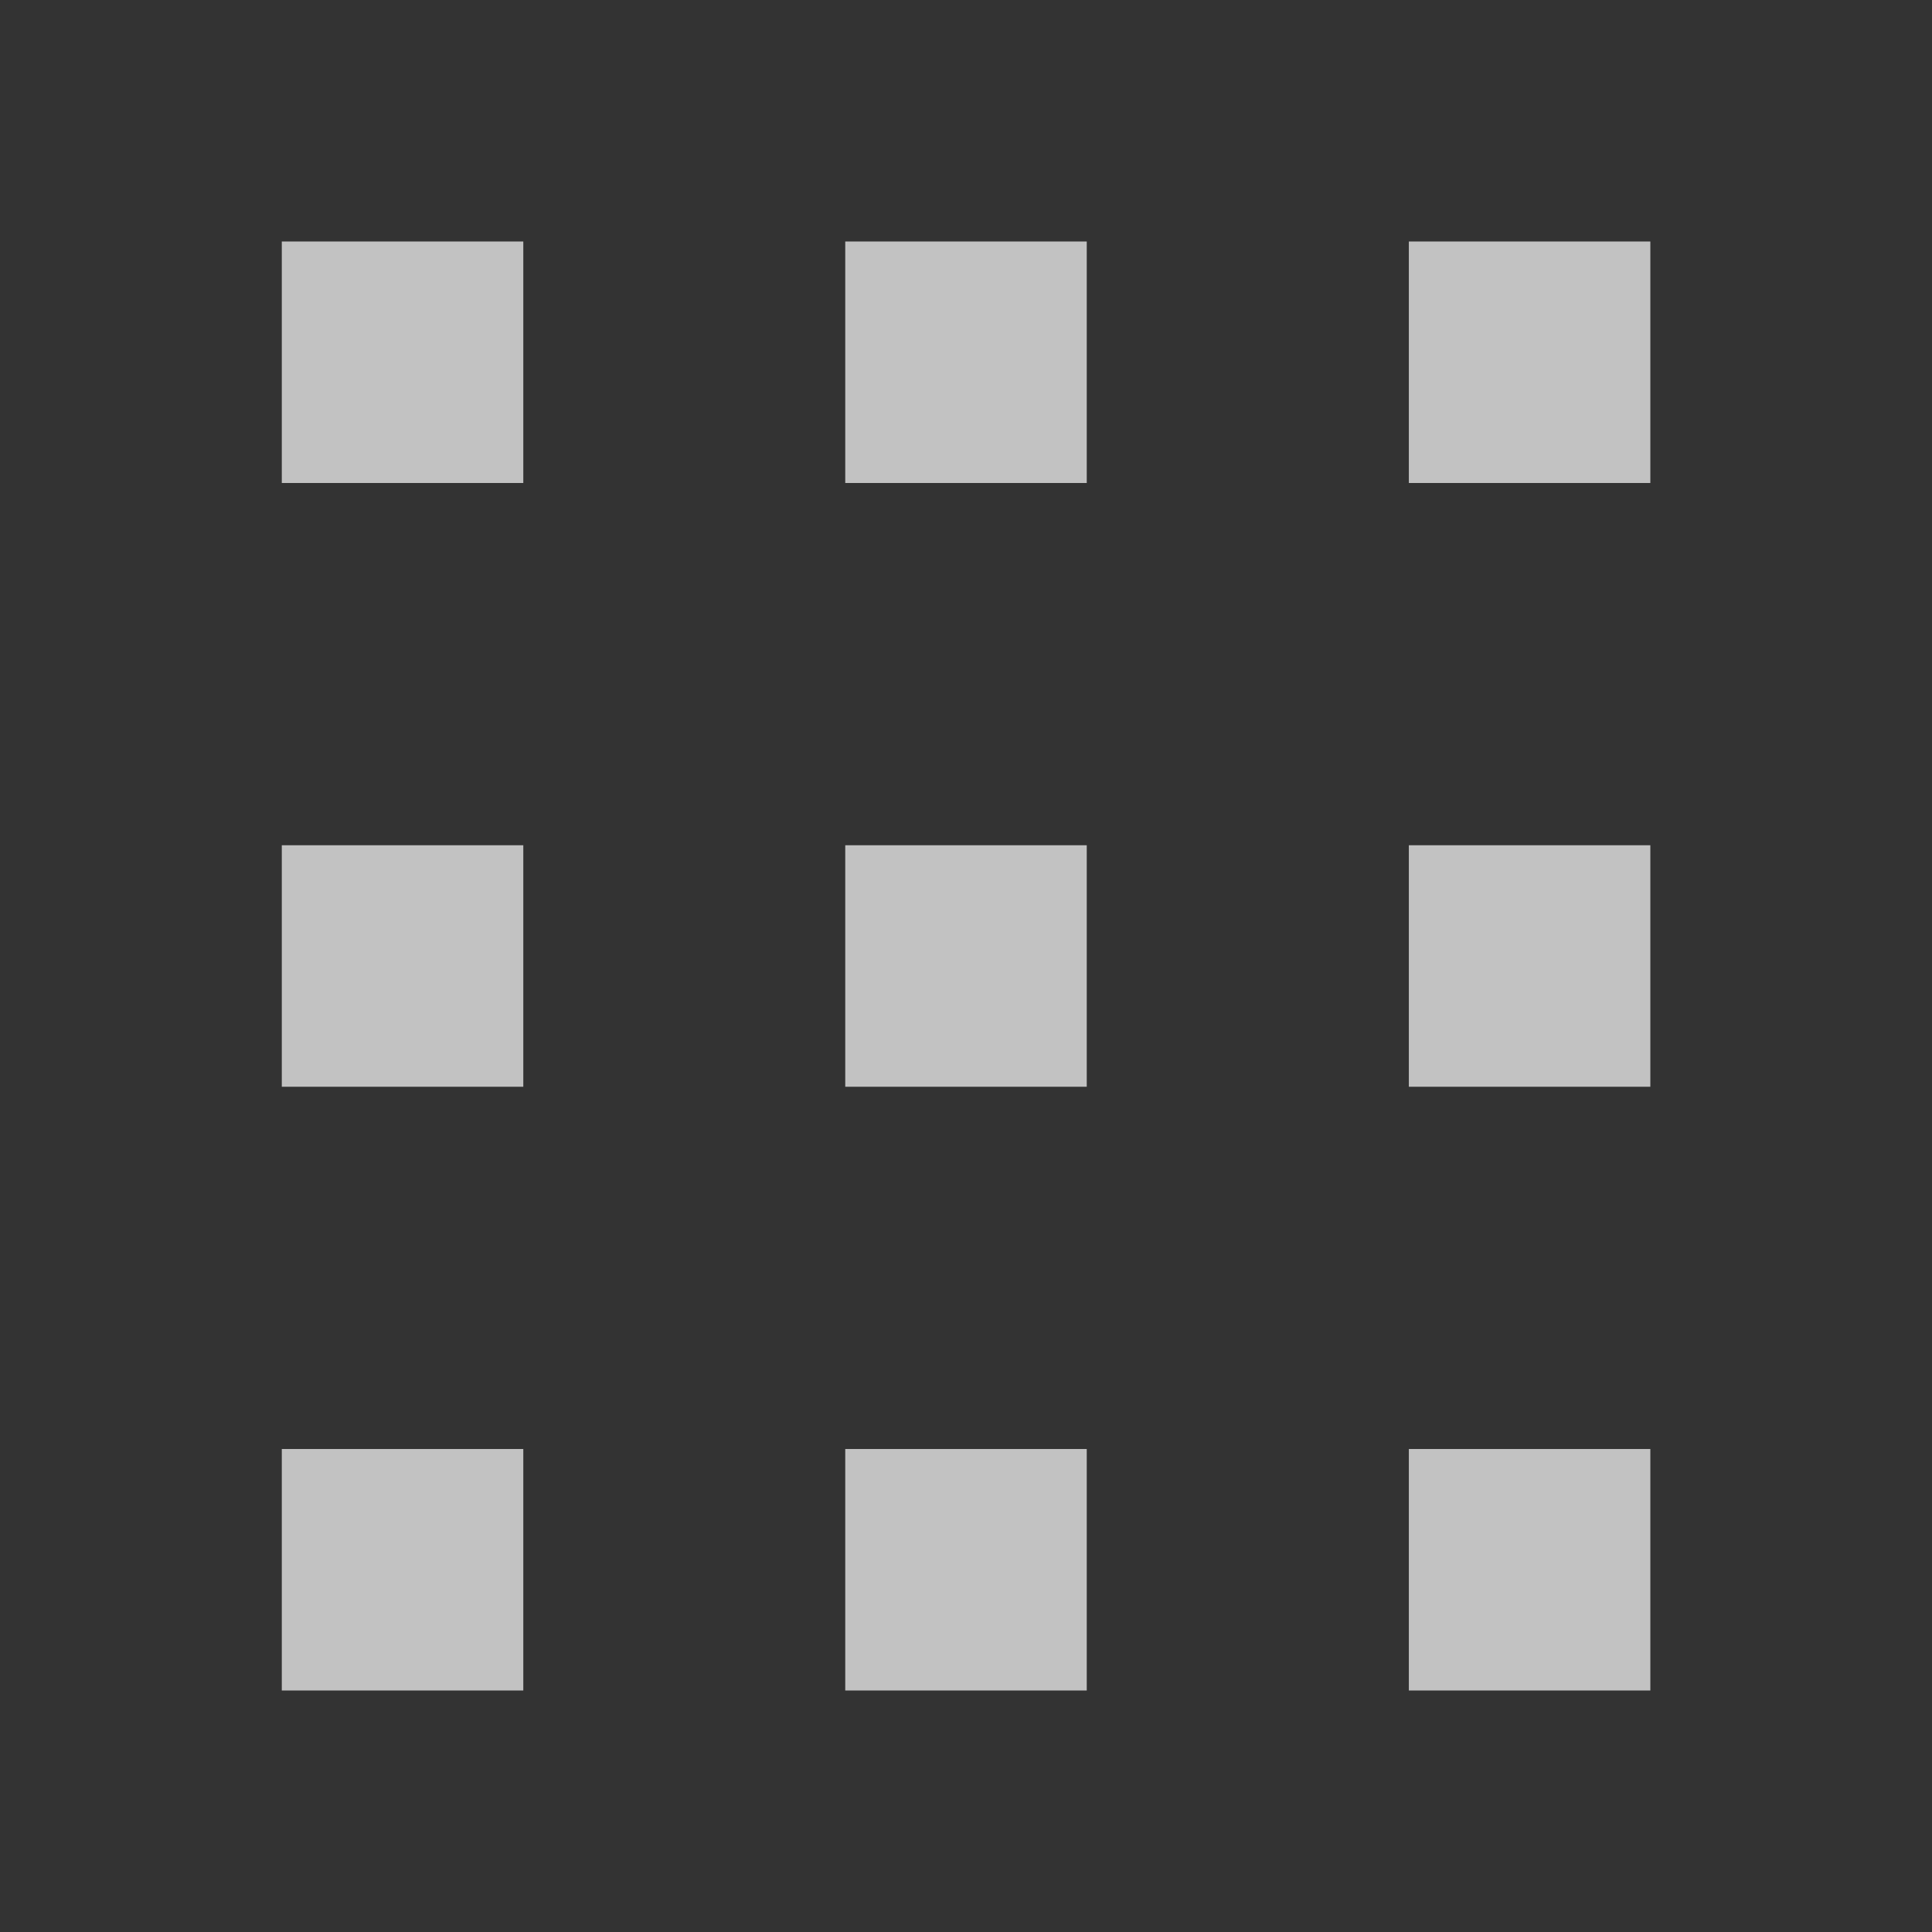 <svg width="14" height="14" viewBox="0 0 14 14" fill="none" xmlns="http://www.w3.org/2000/svg">
<rect x="0" y="0" width="14" height="14" fill="#333333" stroke="none"/>
<g id="general/application">
<path id="Vector" fill-rule="evenodd" clip-rule="evenodd" d="M3.792 1.75H2.042V3.5H3.792V1.75ZM3.792 6.125H2.042V7.875H3.792V6.125ZM3.792 10.5H2.042V12.25H3.792V10.5ZM6.125 1.75H7.875V3.5H6.125V1.75ZM6.125 6.125H7.875V7.875H6.125V6.125ZM6.125 10.5H7.875V12.25H6.125V10.5ZM10.209 1.75H11.959V3.5H10.209V1.75ZM10.209 6.125H11.959V7.875H10.209V6.125ZM10.209 10.5H11.959V12.25H10.209V10.5Z" fill="white" fill-opacity="0.7"/>
</g>
</svg>

